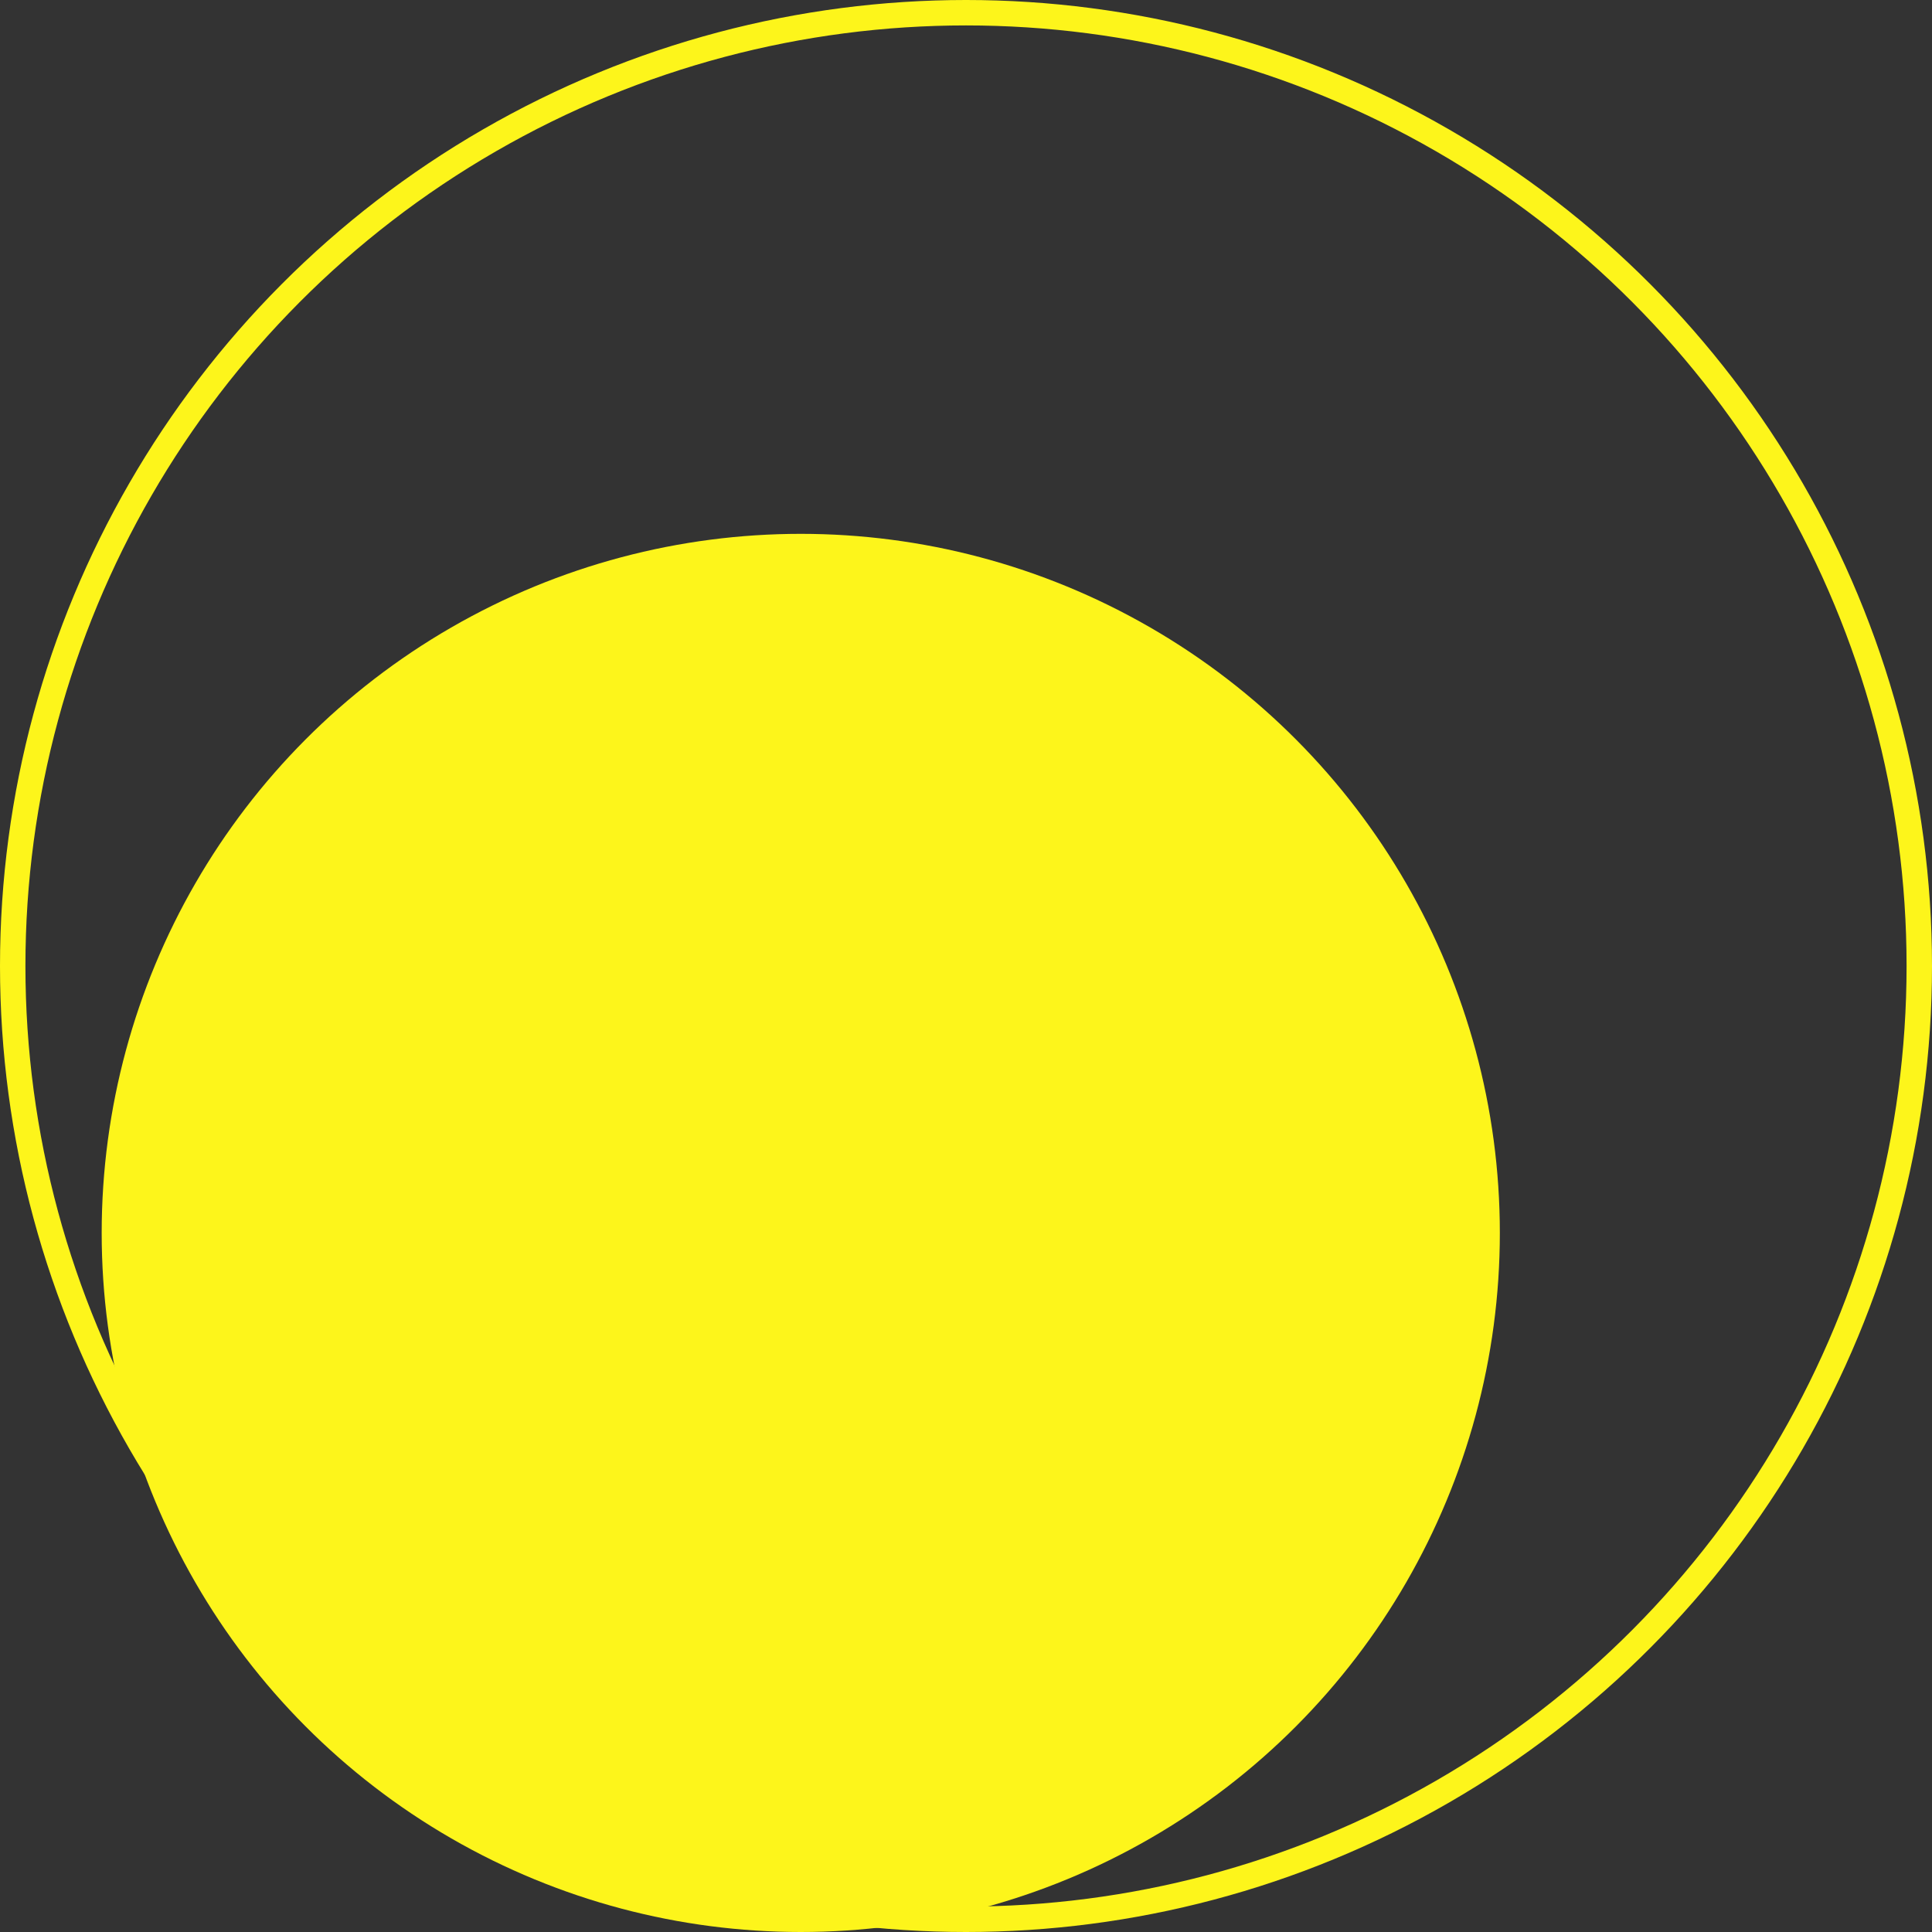 <svg width="76" height="76" viewBox="0 0 76 76" fill="none" xmlns="http://www.w3.org/2000/svg">
<rect x="0" y="0" width="76" height="76" fill="#333333" stroke="none"/>
<circle cx="31.5" cy="48.5" r="27.5" fill="#FDF51B"/>
<circle cx="38" cy="38" r="37.5" stroke="#FDF51B"/>
</svg>
